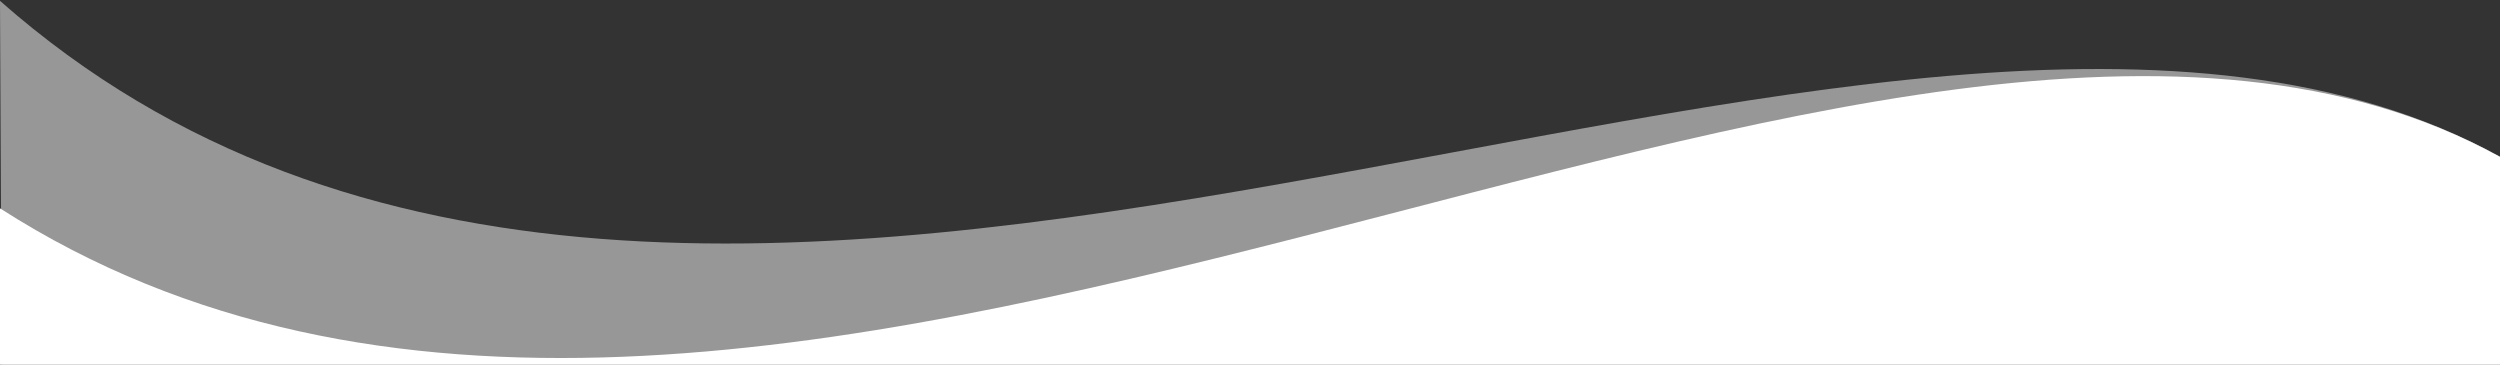 <svg width="1440" height="210" viewBox="0 0 1440 210" fill="none" xmlns="http://www.w3.org/2000/svg">
<rect x="0" y="0" width="1440" height="210" fill="#333333" stroke="none"/>
<path d="M0 120C435 399 1084.5 -105.646 1440 90.354V210H0V120Z" fill="white"/>
<path d="M0 0.5C405 357.5 1084.5 -105.778 1440 90.222L1441 210H1L0 0.5Z" fill="white" fill-opacity="0.49"/>
</svg>
